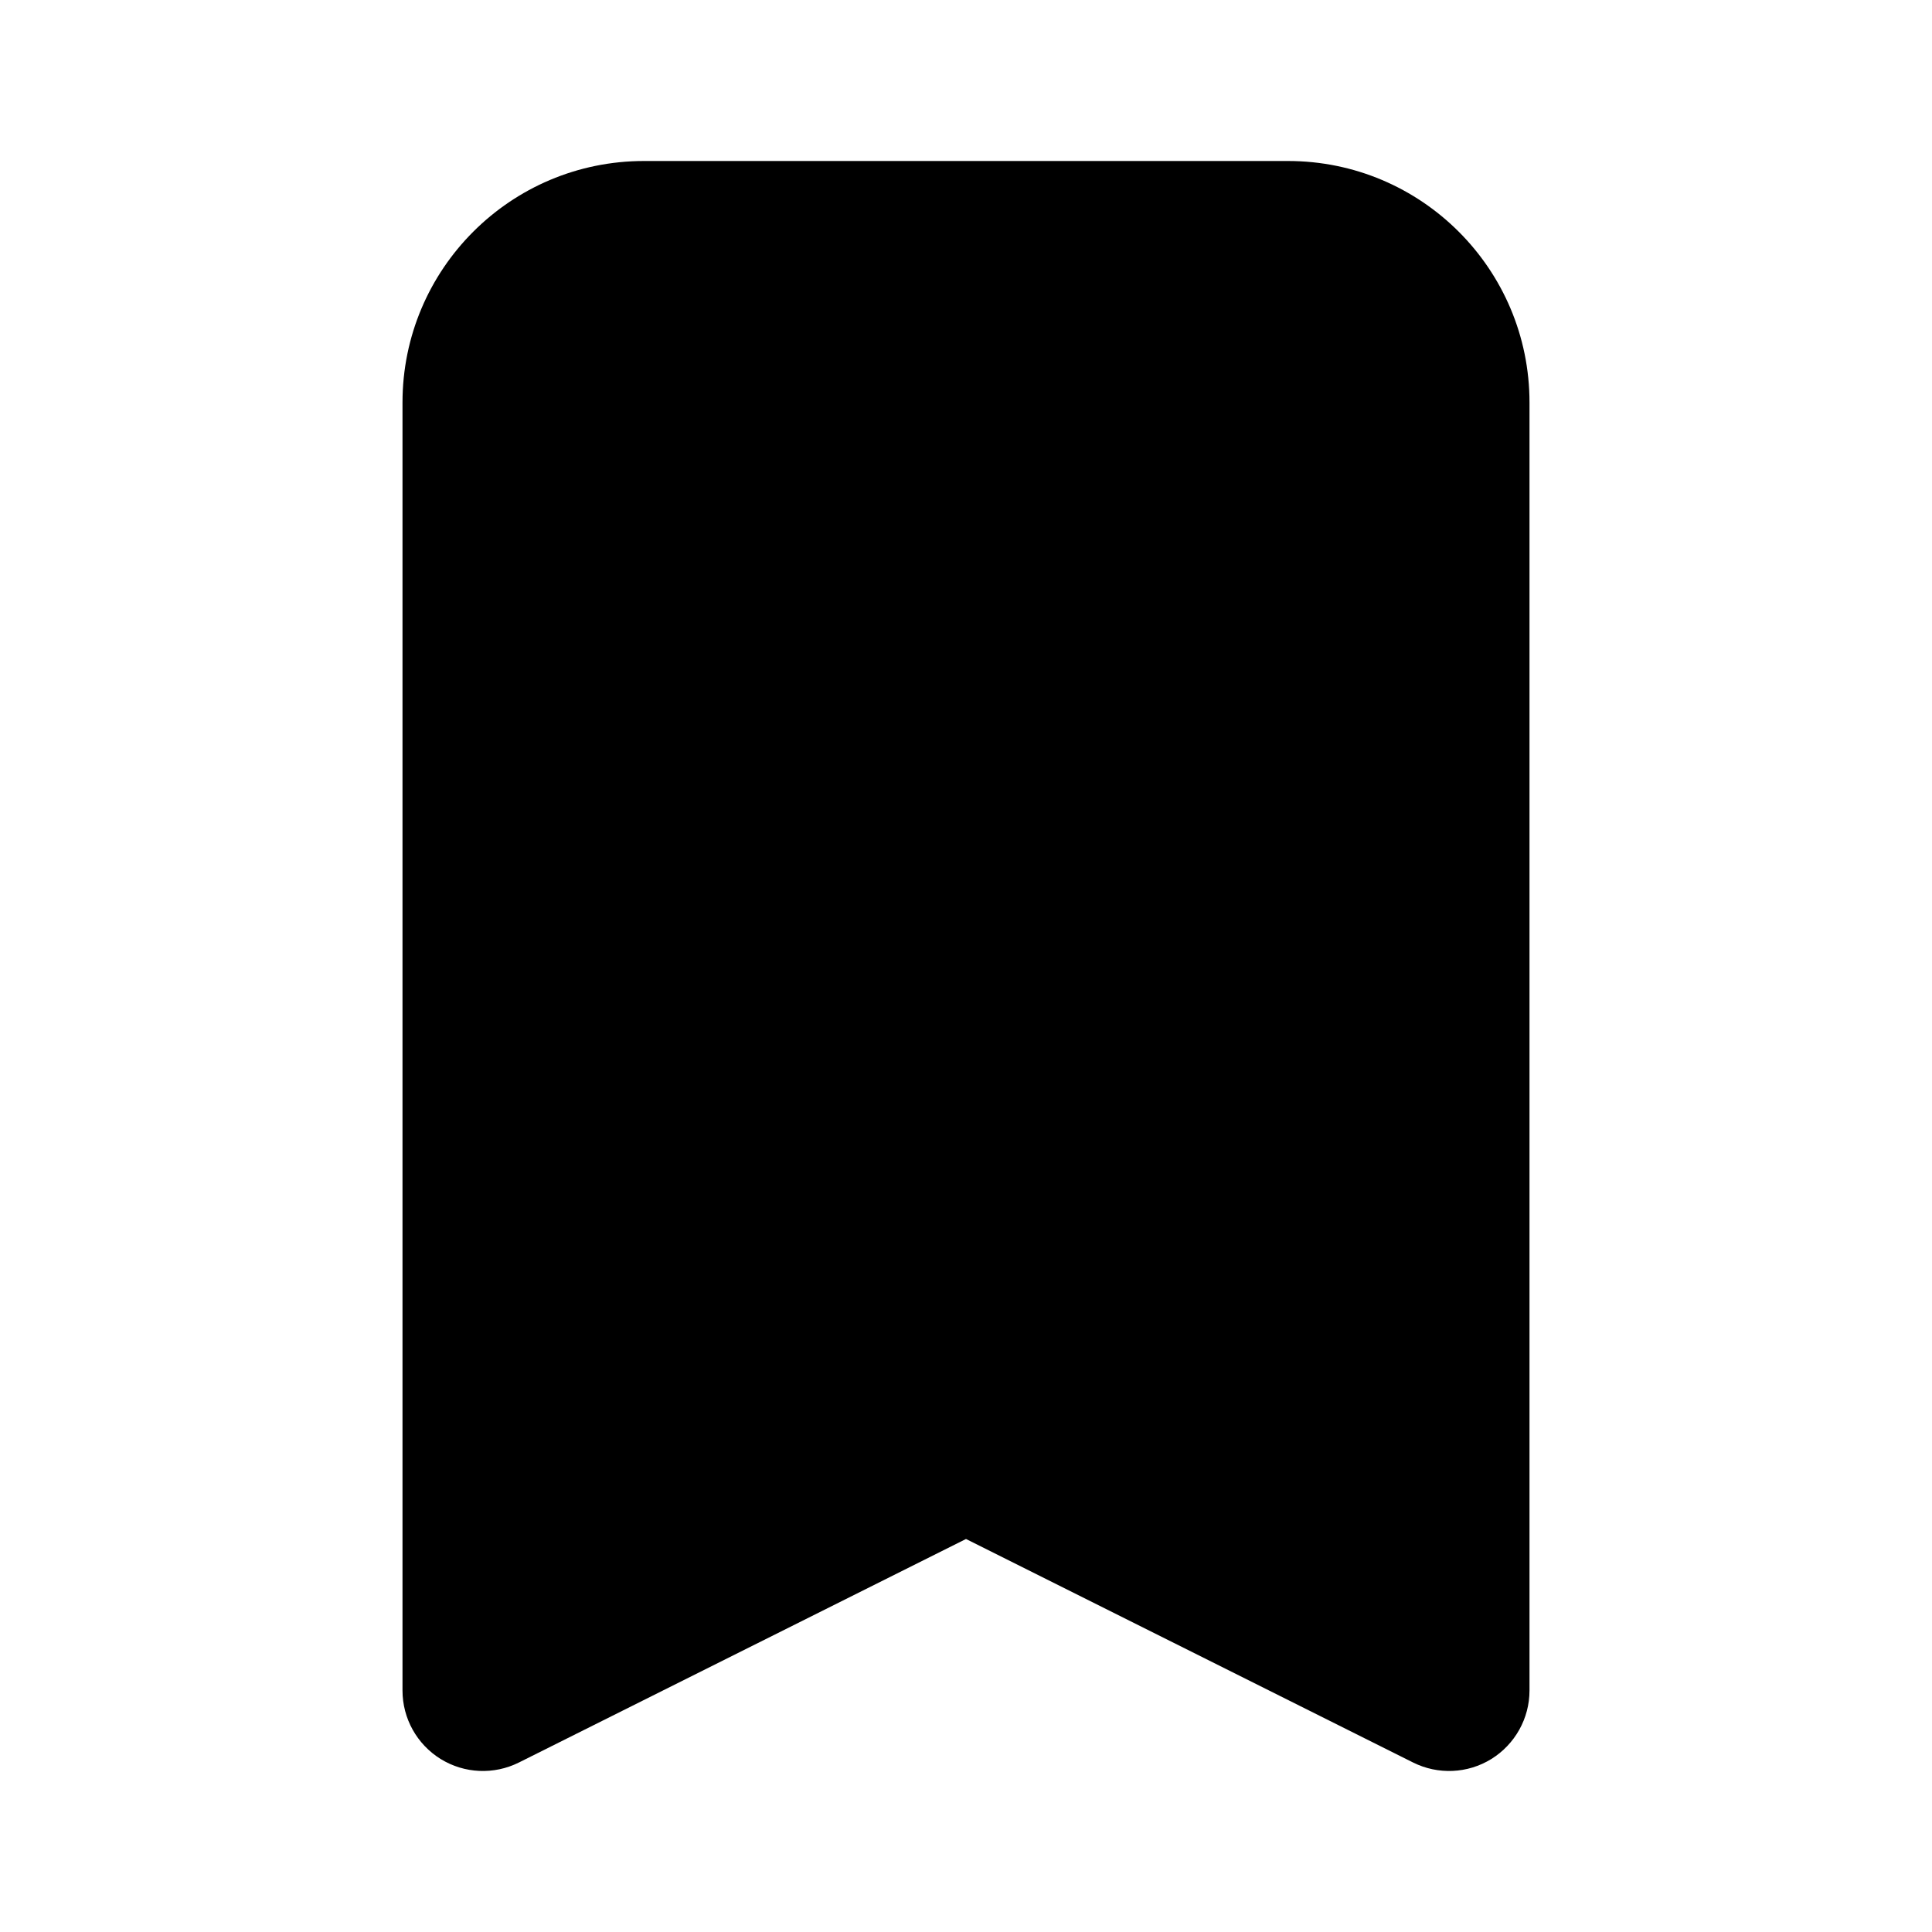 
                <svg 
                xmlns="http://www.w3.org/2000/svg" 
                height="120" 
                width="120" 
                fill="#000000" 
                viewBox="0 0 24 24"
                >
                <path fill-rule="evenodd" clip-rule="evenodd" d="M8 2C6.343 2 5 3.343 5 5V21C5 21.347 5.179 21.668 5.474 21.851C5.769 22.033 6.137 22.049 6.447 21.894L12 19.118L17.553 21.894C17.863 22.049 18.231 22.033 18.526 21.851C18.82 21.668 19 21.347 19 21V5C19 3.343 17.657 2 16 2H8Z"></path>

                </svg>
